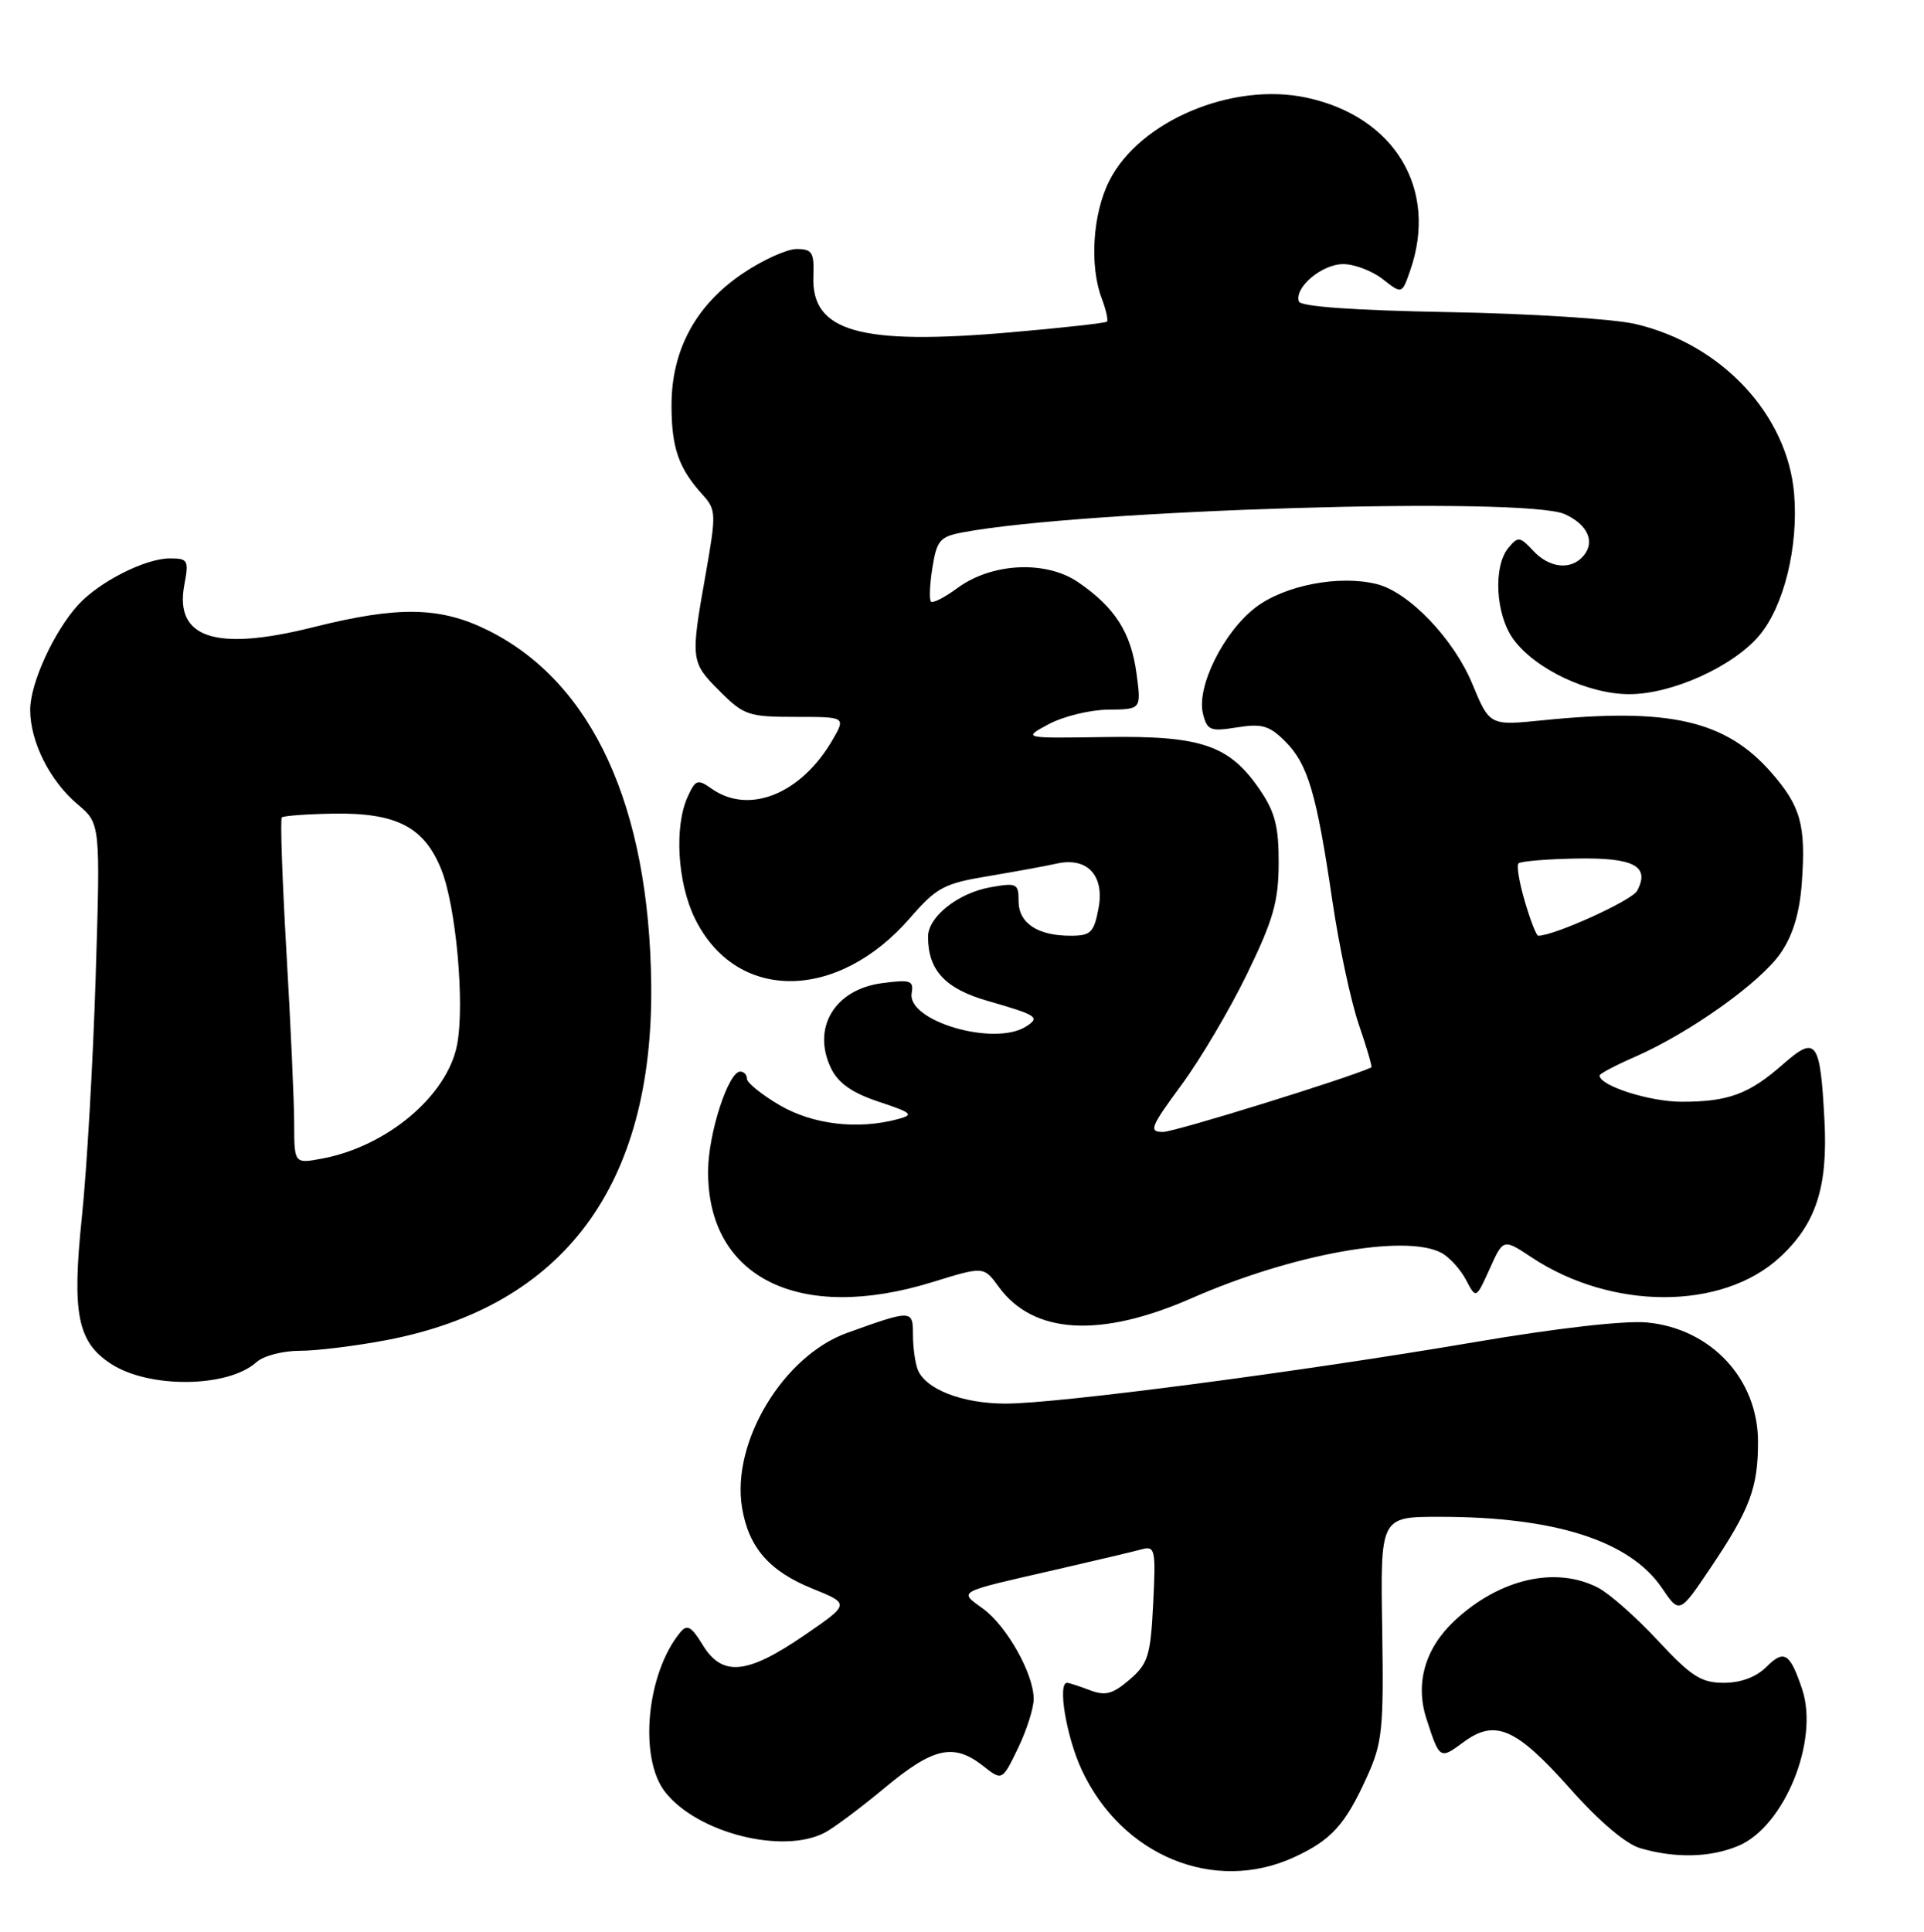 <?xml version="1.0" encoding="UTF-8" standalone="no"?>
<!DOCTYPE svg PUBLIC "-//W3C//DTD SVG 1.1//EN" "http://www.w3.org/Graphics/SVG/1.1/DTD/svg11.dtd" >
<svg xmlns="http://www.w3.org/2000/svg" xmlns:xlink="http://www.w3.org/1999/xlink" version="1.1" viewBox="0 0 255 256">
 <g >
 <path fill="currentColor"
d=" M 171.50 246.12 C 176.44 243.85 178.30 241.81 181.17 235.46 C 183.22 230.94 183.40 229.19 183.19 215.75 C 182.95 201.00 182.95 201.00 190.79 201.00 C 206.10 201.00 216.01 204.17 220.27 210.44 C 222.60 213.88 222.60 213.88 226.76 207.69 C 231.93 200.00 233.00 197.14 233.00 191.08 C 233.00 182.75 226.80 176.07 218.30 175.25 C 215.37 174.97 206.32 176.00 195.47 177.85 C 172.33 181.79 140.19 186.00 133.29 186.00 C 127.53 186.00 122.63 184.09 121.62 181.46 C 121.28 180.56 121.00 178.49 121.00 176.85 C 121.00 173.55 120.86 173.54 112.27 176.63 C 103.82 179.67 96.94 191.08 98.34 199.73 C 99.20 205.04 101.94 208.20 107.68 210.52 C 112.68 212.54 112.68 212.54 106.50 216.77 C 98.99 221.91 95.71 222.21 93.13 217.97 C 91.64 215.53 91.07 215.21 90.17 216.30 C 85.69 221.70 84.62 232.98 88.17 237.49 C 92.43 242.90 103.76 245.77 109.32 242.85 C 110.52 242.22 114.13 239.52 117.34 236.85 C 123.72 231.55 126.40 230.96 130.28 234.00 C 132.82 236.00 132.82 236.00 134.91 231.69 C 136.06 229.31 137.00 226.37 137.00 225.14 C 137.00 221.82 133.45 215.49 130.29 213.18 C 127.05 210.81 126.56 211.07 140.00 207.99 C 145.22 206.79 150.34 205.58 151.36 205.30 C 153.09 204.83 153.20 205.37 152.84 212.50 C 152.49 219.43 152.17 220.46 149.71 222.58 C 147.46 224.51 146.50 224.76 144.42 223.97 C 143.02 223.44 141.67 223.00 141.43 223.00 C 140.13 223.00 141.34 230.18 143.37 234.54 C 148.67 245.93 160.93 250.97 171.50 246.12 Z  M 230.38 244.61 C 236.48 242.06 241.13 230.67 238.85 223.85 C 237.23 219.02 236.46 218.54 234.10 220.90 C 232.76 222.24 230.72 223.00 228.47 223.00 C 225.47 223.00 224.16 222.16 219.73 217.40 C 216.87 214.32 213.30 211.17 211.81 210.40 C 206.19 207.49 198.73 209.21 192.77 214.78 C 188.87 218.43 187.54 223.07 189.05 227.75 C 190.80 233.16 190.83 233.18 193.97 230.86 C 198.17 227.76 200.92 228.96 208.08 237.01 C 211.94 241.36 215.49 244.37 217.41 244.92 C 222.05 246.27 226.68 246.16 230.38 244.61 Z  M 34.00 180.50 C 34.91 179.67 37.49 179.00 39.74 179.00 C 41.99 179.00 47.17 178.36 51.26 177.58 C 74.71 173.09 86.59 157.12 86.31 130.50 C 86.05 106.83 78.51 90.42 64.72 83.55 C 58.36 80.38 52.81 80.28 41.49 83.12 C 28.55 86.36 23.11 84.57 24.43 77.51 C 25.05 74.23 24.92 74.00 22.51 74.00 C 19.25 74.00 13.16 77.09 10.36 80.15 C 7.13 83.71 4.00 90.54 4.00 94.06 C 4.00 98.30 6.60 103.48 10.28 106.58 C 13.31 109.13 13.31 109.13 12.68 129.48 C 12.33 140.66 11.51 154.98 10.85 161.29 C 9.52 174.05 10.26 177.82 14.68 180.71 C 19.74 184.03 30.23 183.91 34.00 180.50 Z  M 157.92 172.04 C 171.21 166.20 186.27 163.47 191.05 166.03 C 192.10 166.59 193.56 168.20 194.30 169.60 C 195.63 172.14 195.63 172.14 197.44 168.14 C 199.24 164.13 199.24 164.13 203.02 166.64 C 213.62 173.64 228.22 173.65 235.85 166.65 C 240.67 162.23 242.27 157.36 241.81 148.53 C 241.25 137.86 240.73 137.15 236.31 141.03 C 231.81 144.99 229.07 146.00 222.89 146.00 C 218.63 146.00 212.00 143.88 212.00 142.52 C 212.00 142.29 214.14 141.16 216.75 140.02 C 223.98 136.85 233.33 130.19 236.00 126.30 C 237.64 123.91 238.52 120.97 238.81 116.94 C 239.36 109.32 238.66 106.83 234.74 102.35 C 228.68 95.45 221.22 93.75 204.47 95.45 C 197.43 96.16 197.43 96.16 195.14 90.63 C 192.67 84.66 186.74 78.47 182.47 77.40 C 177.52 76.16 170.27 77.55 166.42 80.49 C 162.16 83.74 158.54 91.04 159.44 94.60 C 159.99 96.79 160.41 96.96 163.95 96.39 C 167.25 95.86 168.24 96.15 170.35 98.26 C 173.35 101.26 174.49 105.13 176.59 119.38 C 177.47 125.36 179.05 132.74 180.10 135.79 C 181.15 138.84 181.89 141.38 181.75 141.45 C 178.70 142.87 155.69 150.00 154.15 150.00 C 152.22 150.00 152.45 149.39 156.57 143.79 C 159.09 140.38 163.01 133.74 165.29 129.04 C 168.74 121.94 169.45 119.48 169.47 114.43 C 169.49 109.57 169.00 107.63 167.00 104.69 C 162.95 98.74 159.26 97.47 146.50 97.67 C 135.50 97.84 135.50 97.84 139.00 95.96 C 140.93 94.93 144.47 94.06 146.89 94.04 C 151.27 94.00 151.27 94.00 150.63 89.25 C 149.90 83.82 147.78 80.50 142.91 77.16 C 138.62 74.22 131.42 74.57 126.86 77.95 C 125.20 79.17 123.64 79.97 123.39 79.72 C 123.14 79.47 123.22 77.45 123.58 75.22 C 124.16 71.59 124.58 71.11 127.64 70.54 C 143.64 67.54 202.21 65.77 207.40 68.14 C 210.41 69.51 211.44 71.77 209.89 73.63 C 208.26 75.60 205.37 75.32 203.19 72.97 C 201.44 71.09 201.19 71.07 199.92 72.60 C 197.87 75.07 198.22 81.47 200.58 84.71 C 203.47 88.67 210.51 92.00 215.96 91.99 C 221.63 91.98 229.71 88.32 233.18 84.20 C 236.43 80.33 238.37 72.47 237.79 65.47 C 236.92 54.97 228.19 45.61 216.77 42.94 C 213.87 42.26 202.73 41.55 192.00 41.36 C 179.44 41.13 172.38 40.63 172.15 39.95 C 171.53 38.09 175.21 35.00 178.02 35.00 C 179.51 35.00 181.87 35.90 183.27 37.00 C 185.81 38.99 185.81 38.99 186.90 35.85 C 190.65 25.09 184.87 15.45 173.16 12.94 C 163.36 10.84 151.08 16.00 147.05 23.91 C 144.82 28.26 144.37 35.22 146.03 39.57 C 146.59 41.06 146.90 42.43 146.71 42.62 C 146.52 42.81 140.78 43.45 133.95 44.04 C 113.97 45.78 107.53 43.96 107.80 36.65 C 107.92 33.44 107.65 33.00 105.58 33.00 C 104.29 33.00 101.06 34.46 98.42 36.25 C 92.20 40.46 89.00 46.39 89.00 53.72 C 89.00 59.35 89.95 62.07 93.13 65.57 C 94.92 67.54 94.94 68.07 93.53 76.07 C 91.50 87.51 91.53 87.73 95.40 91.60 C 98.59 94.79 99.22 95.00 105.46 95.00 C 112.11 95.00 112.11 95.00 110.31 98.10 C 106.17 105.21 99.28 107.99 94.36 104.54 C 92.45 103.20 92.19 103.29 91.14 105.59 C 89.35 109.52 89.78 116.92 92.07 121.65 C 97.48 132.81 110.95 132.80 120.64 121.62 C 124.13 117.60 125.12 117.07 131.00 116.10 C 134.57 115.50 138.62 114.76 140.00 114.45 C 144.08 113.52 146.41 115.98 145.60 120.34 C 144.99 123.59 144.57 124.00 141.89 124.00 C 137.51 124.00 135.00 122.33 135.00 119.42 C 135.00 117.07 134.77 116.95 131.25 117.58 C 126.98 118.34 123.00 121.50 123.00 124.13 C 123.00 128.58 125.28 131.03 130.92 132.64 C 137.49 134.53 137.91 134.81 135.97 136.04 C 131.76 138.70 120.19 135.31 120.83 131.60 C 121.12 129.93 120.68 129.78 116.86 130.29 C 110.59 131.13 107.55 136.25 110.16 141.60 C 111.11 143.55 112.95 144.83 116.47 146.00 C 120.93 147.48 121.19 147.72 118.97 148.31 C 113.67 149.73 107.72 149.02 103.34 146.46 C 100.95 145.06 99.00 143.48 99.00 142.96 C 99.00 142.43 98.60 142.00 98.11 142.00 C 96.54 142.00 93.88 150.18 93.85 155.14 C 93.74 169.32 105.91 175.36 123.58 169.90 C 130.38 167.80 130.38 167.80 132.36 170.52 C 136.95 176.82 145.81 177.35 157.92 172.04 Z  M 38.99 148.86 C 38.98 145.91 38.52 135.67 37.96 126.11 C 37.41 116.54 37.13 108.54 37.35 108.32 C 37.56 108.11 40.62 107.88 44.14 107.82 C 52.54 107.68 56.21 109.57 58.48 115.21 C 60.44 120.08 61.61 132.95 60.59 138.40 C 59.32 145.15 51.34 151.91 42.70 153.53 C 39.00 154.22 39.00 154.22 38.99 148.86 Z  M 202.10 119.46 C 201.36 116.96 200.98 114.69 201.26 114.41 C 201.54 114.13 205.00 113.84 208.96 113.77 C 216.57 113.63 218.72 114.78 216.98 118.05 C 216.29 119.33 206.01 124.00 203.87 124.00 C 203.63 124.00 202.83 121.96 202.10 119.46 Z "/>
</g>
</svg>